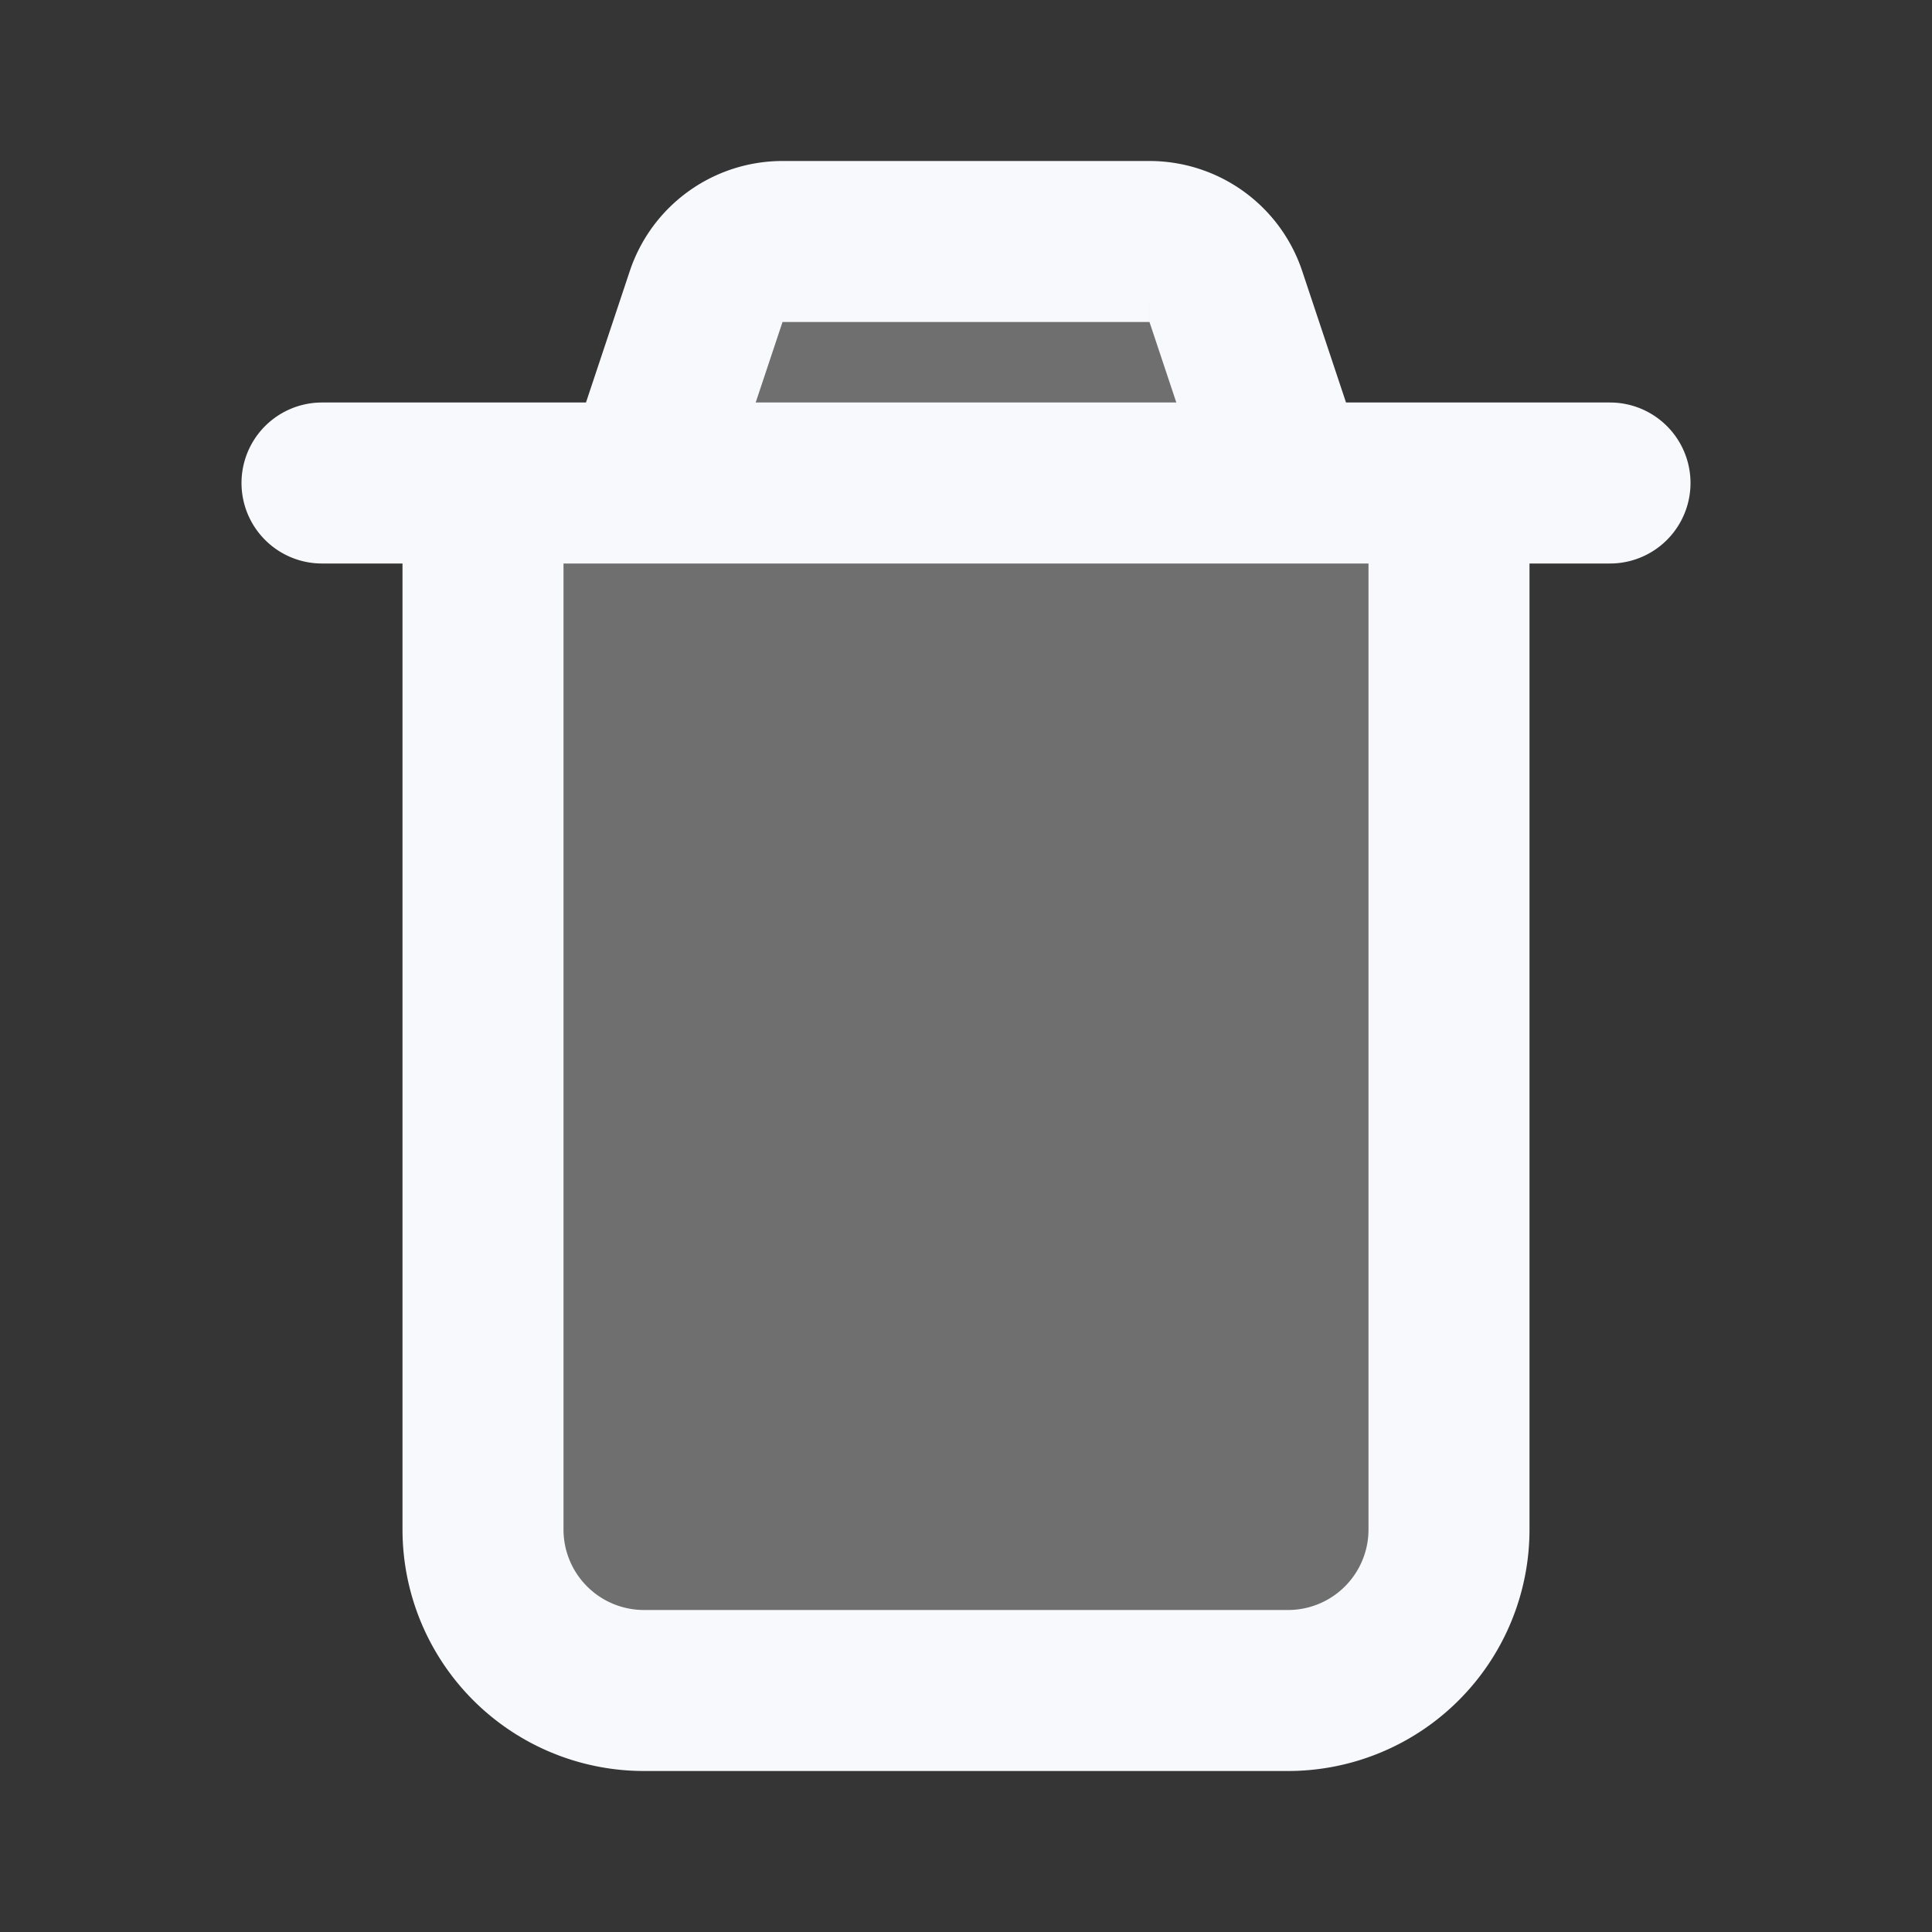 <svg xmlns="http://www.w3.org/2000/svg" width="24" height="24" fill="none"><rect width="100%" height="100%" fill="#333333" stroke="none"/><path fill="#fff" fill-opacity=".01" d="M24 0v24H0V0z"/><path fill="#F7F9FC" d="M6 19V6h2l.772-2.316A1 1 0 0 1 9.721 3h4.558a1 1 0 0 1 .949.684L16 6h2v13a2 2 0 0 1-2 2H8a2 2 0 0 1-2-2" opacity=".3"/><path stroke="#F7F9FC" stroke-linecap="round" stroke-width="2" d="M6 6v13a2 2 0 0 0 2 2h8a2 2 0 0 0 2-2V6M8 6l.772-2.316A1 1 0 0 1 9.721 3h4.558a1 1 0 0 1 .949.684L16 6M4 6h16"/></svg>